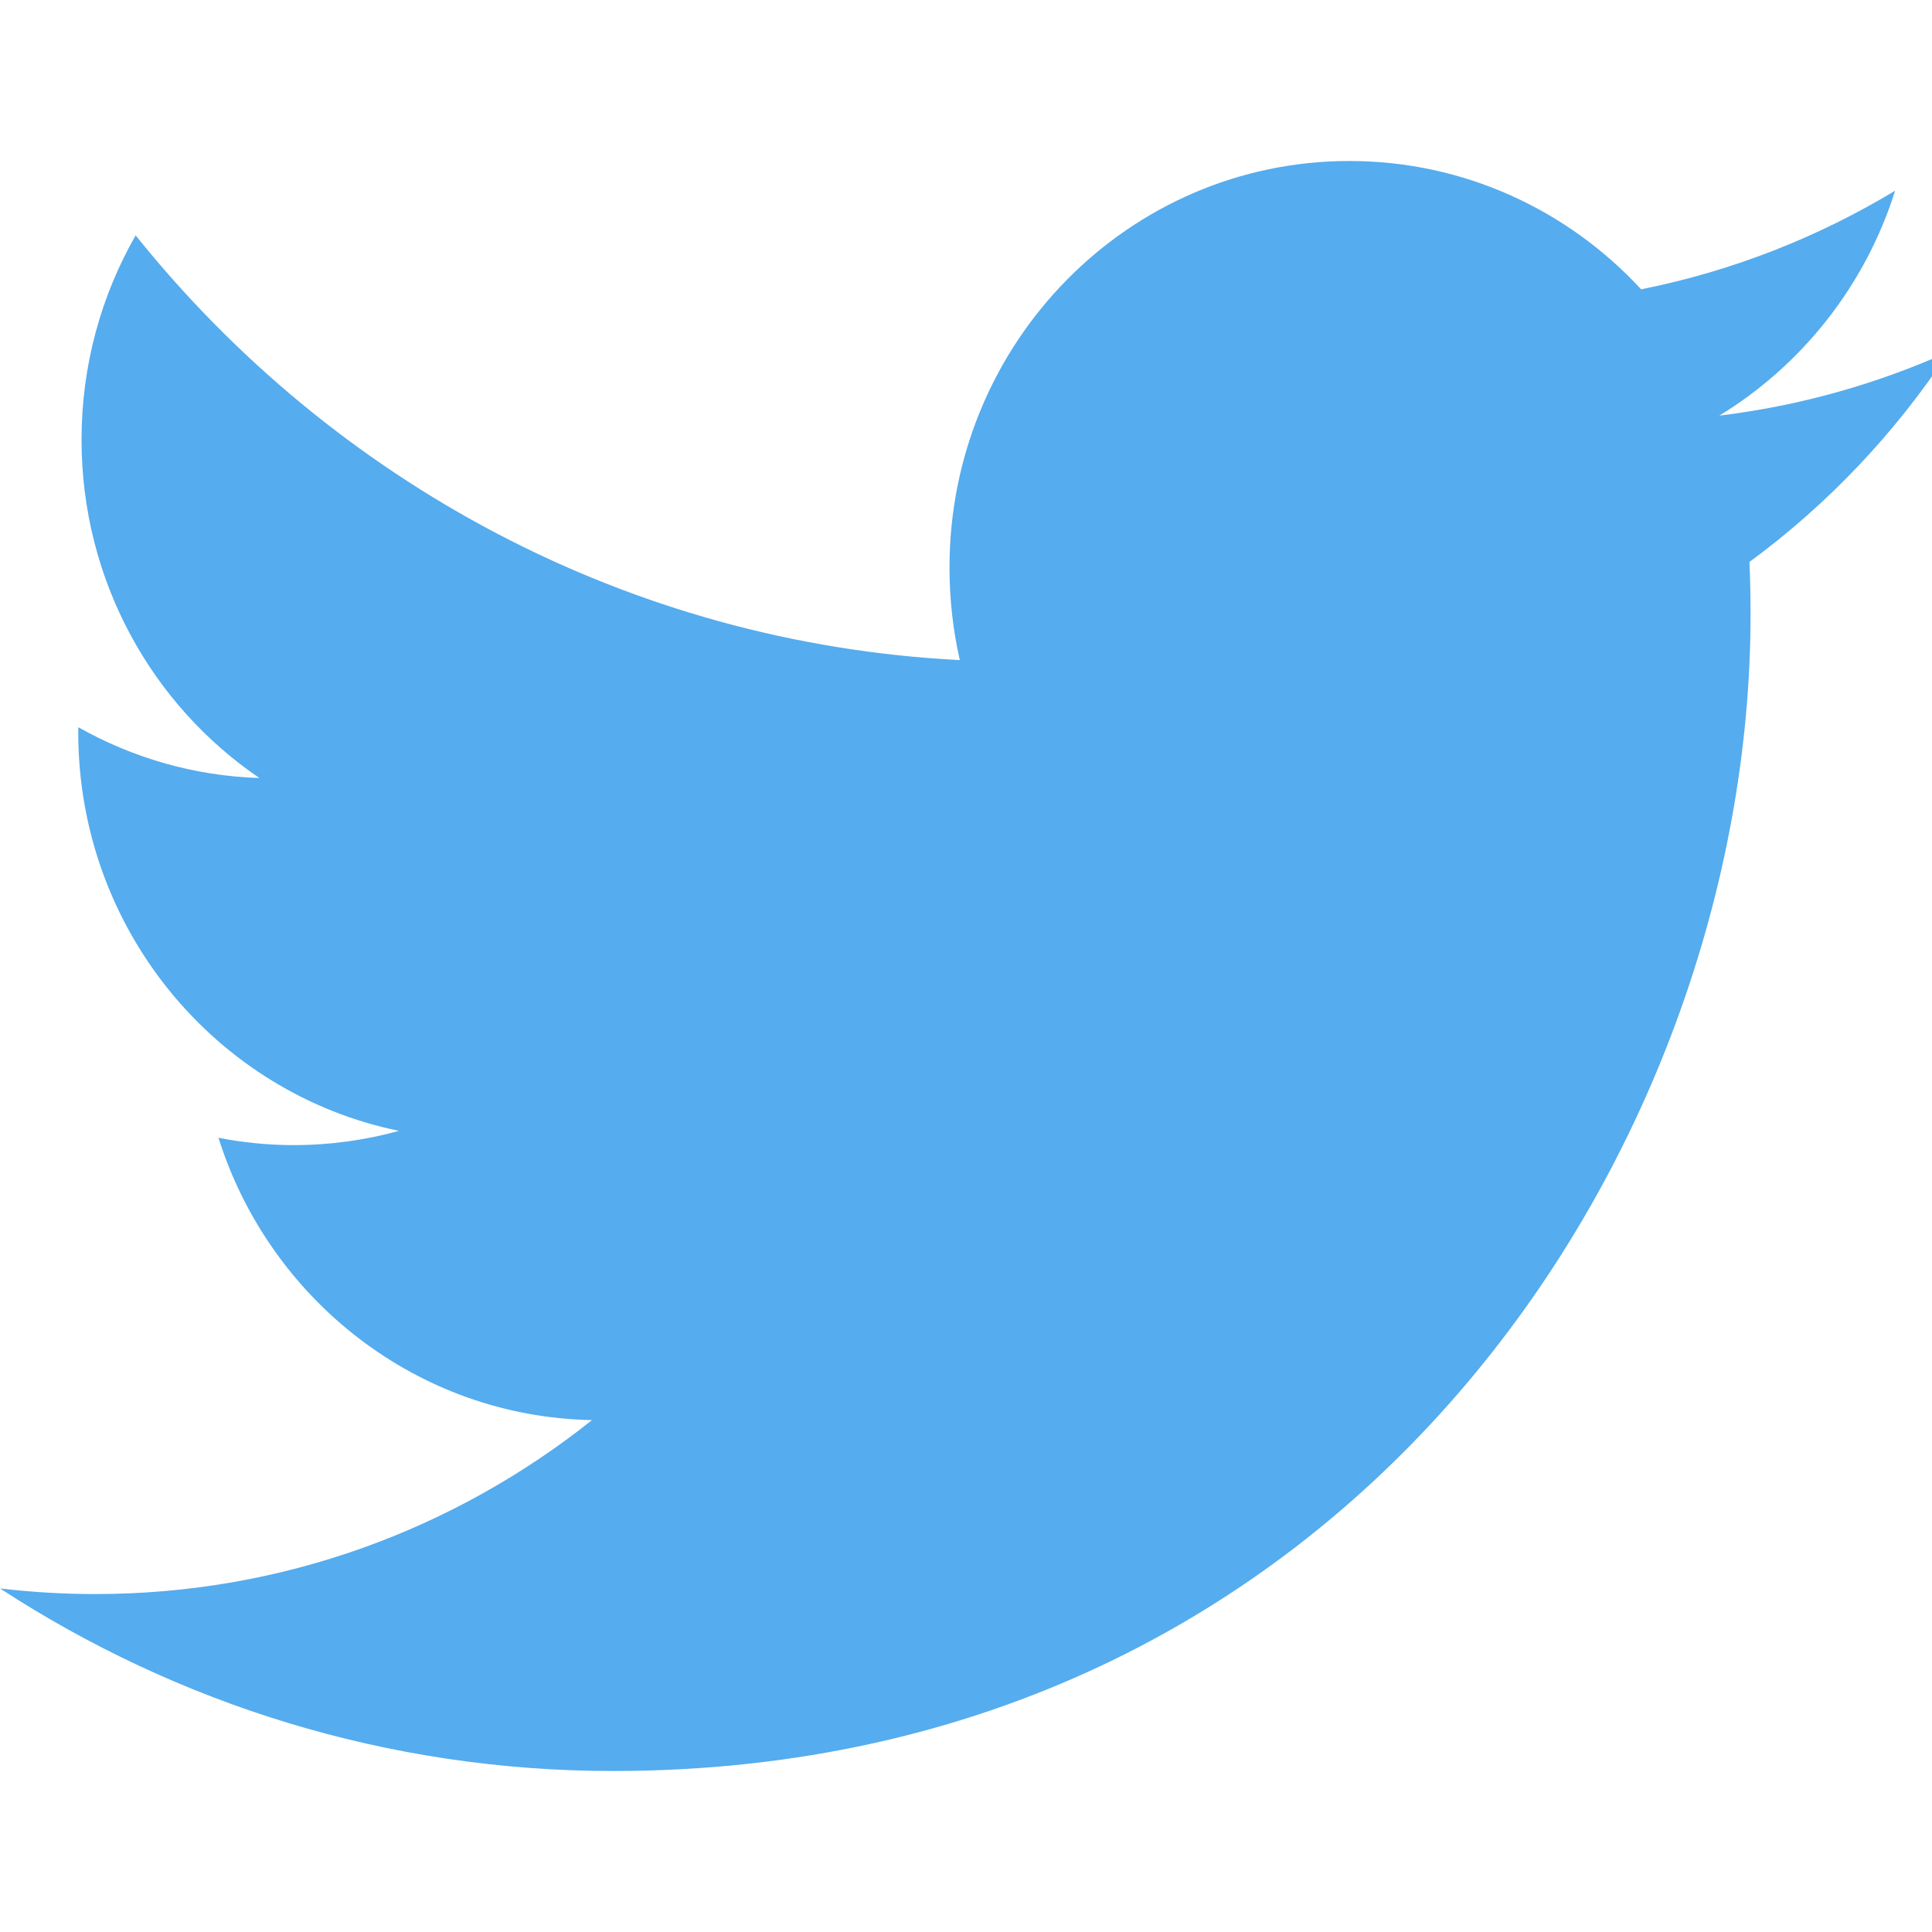 <svg width="24" height="24" viewBox="0 0 24 24" fill="none" xmlns="http://www.w3.org/2000/svg">
<g clip-path="url(#clip0)">
<path d="M24.21 4.368C23.32 4.769 22.362 5.041 21.358 5.163C22.383 4.538 23.171 3.548 23.542 2.369C22.582 2.948 21.519 3.368 20.387 3.594C19.481 2.613 18.191 2 16.762 2C14.019 2 11.795 4.261 11.795 7.049C11.795 7.445 11.839 7.83 11.923 8.2C7.795 7.989 4.135 5.979 1.685 2.924C1.258 3.67 1.013 4.537 1.013 5.463C1.013 7.214 1.89 8.76 3.223 9.665C2.408 9.639 1.643 9.412 0.973 9.034C0.972 9.055 0.972 9.076 0.972 9.097C0.972 11.543 2.685 13.584 4.957 14.048C4.54 14.163 4.101 14.225 3.648 14.225C3.328 14.225 3.017 14.193 2.714 14.134C3.346 16.14 5.18 17.6 7.354 17.641C5.654 18.995 3.512 19.802 1.185 19.802C0.784 19.802 0.389 19.778 0 19.732C2.198 21.164 4.809 22 7.614 22C16.75 22 21.746 14.306 21.746 7.634C21.746 7.415 21.742 7.198 21.732 6.981C22.702 6.269 23.545 5.38 24.21 4.368Z" fill="#55ACEE"/>
</g>
<defs>
<clipPath id="clip0">
<rect width="24" height="24" fill="white"/>
</clipPath>
</defs>
</svg>
